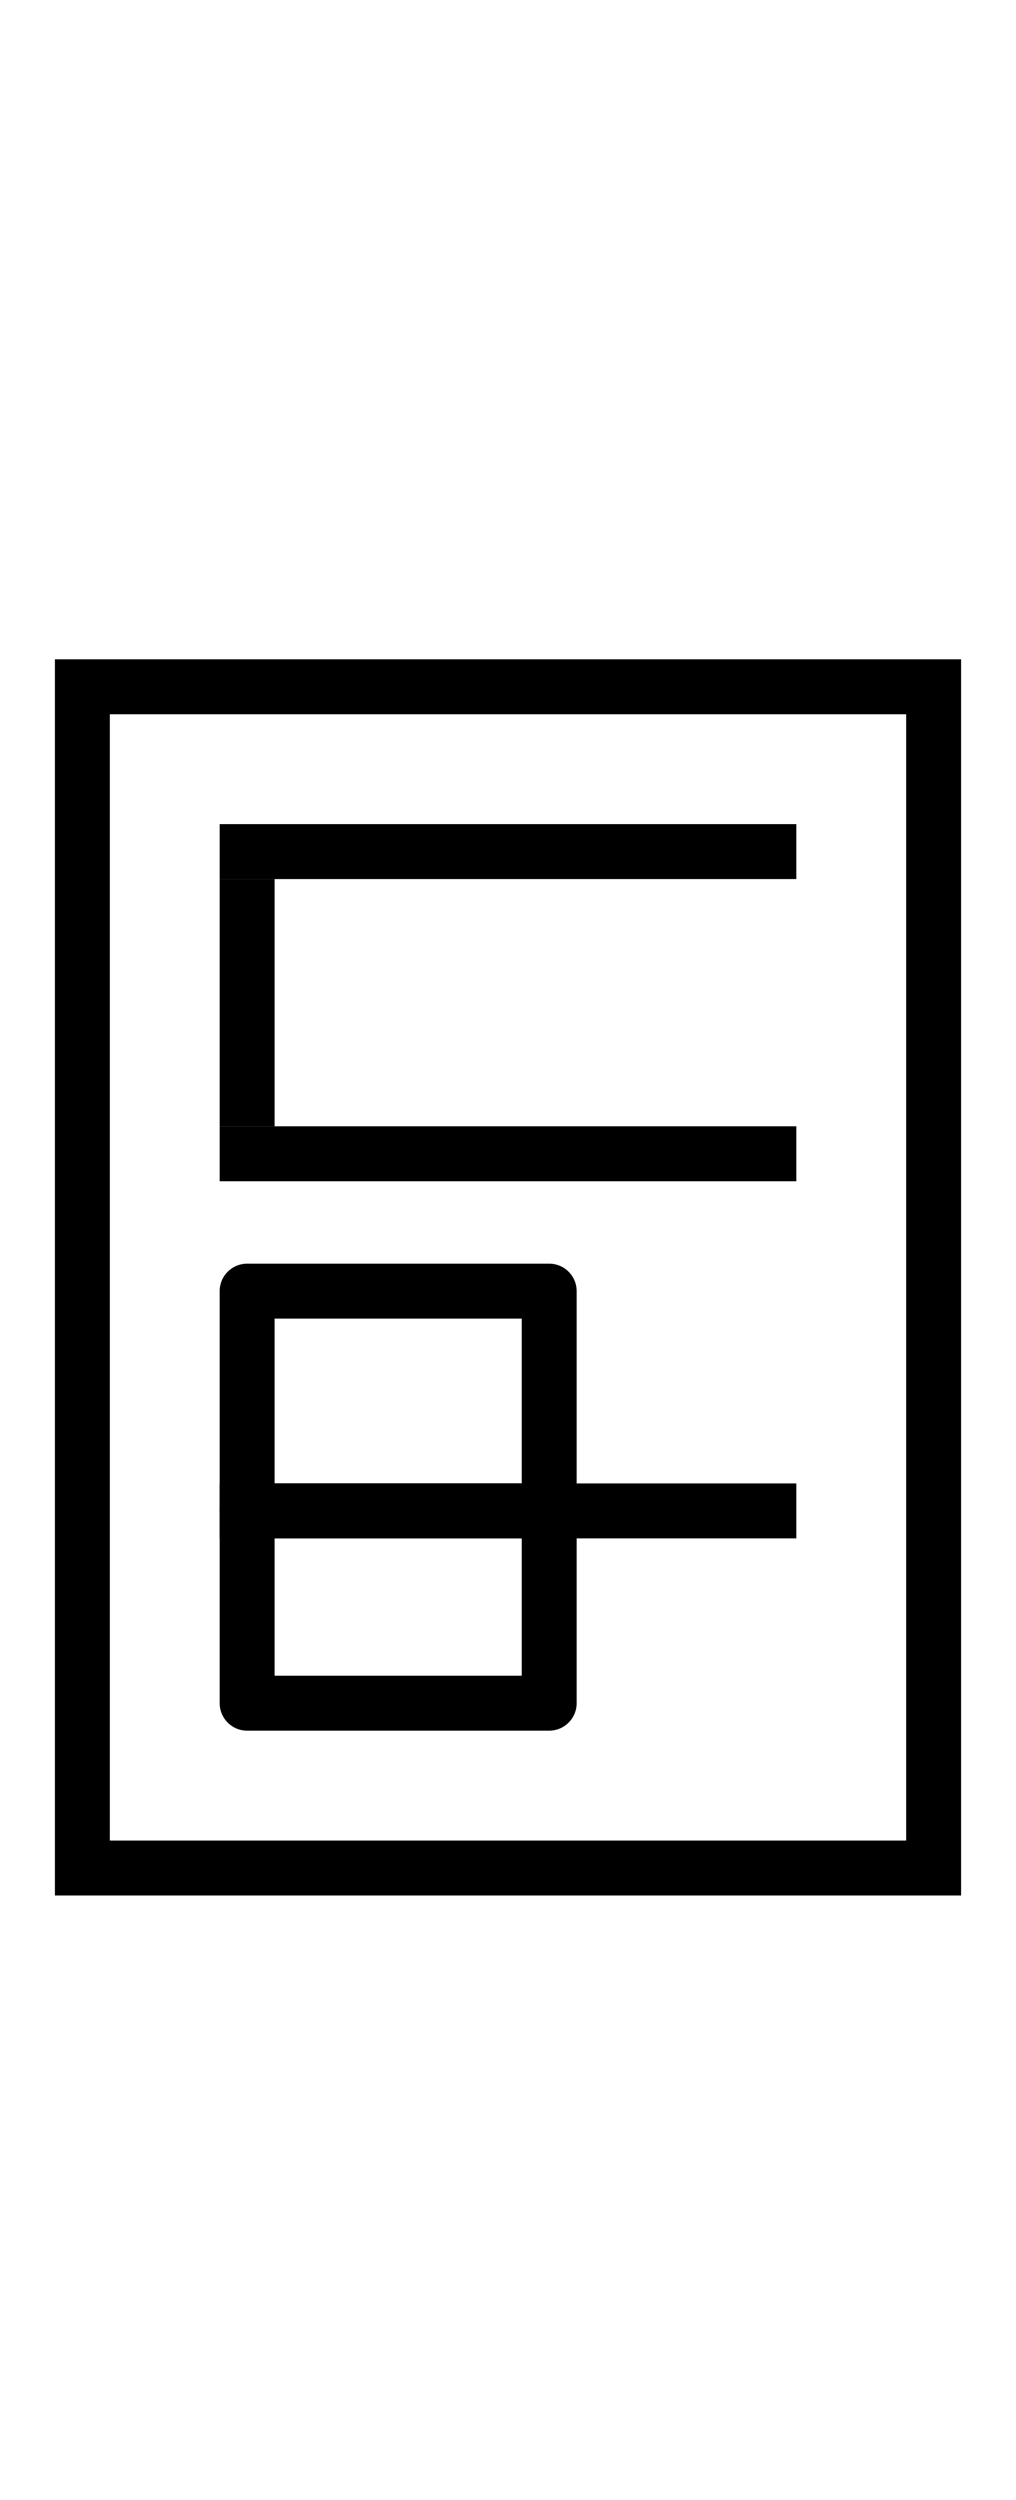 <svg width="37" height="91" viewBox="0 0 37 91" fill="none" xmlns="http://www.w3.org/2000/svg">
<g clip-path="url(#clip0_3_553)">
<path fill-rule="evenodd" clip-rule="evenodd" d="M4 26L4 67H33V26H4ZM2 69H35V24H2L2 69Z" fill="black"/>
<path fill-rule="evenodd" clip-rule="evenodd" d="M8 54H29V56H8V54Z" fill="black"/>
<path fill-rule="evenodd" clip-rule="evenodd" d="M8 41H29V43H8V41Z" fill="black"/>
<path fill-rule="evenodd" clip-rule="evenodd" d="M10 32V41H8V32H10Z" fill="black"/>
<path fill-rule="evenodd" clip-rule="evenodd" d="M8 30H29V32H8V30Z" fill="black"/>
<path fill-rule="evenodd" clip-rule="evenodd" d="M10 54H19V48H10V54ZM8 55C8 55.552 8.448 56 9 56H20C20.552 56 21 55.552 21 55V47C21 46.448 20.552 46 20 46H9C8.448 46 8 46.448 8 47V55Z" fill="black"/>
<path fill-rule="evenodd" clip-rule="evenodd" d="M10 61H19V56H10V61ZM8 62C8 62.552 8.448 63 9 63H20C20.552 63 21 62.552 21 62V55C21 54.448 20.552 54 20 54H9C8.448 54 8 54.448 8 55V62Z" fill="black"/>
</g>
<defs>
<clipPath id="clip0_3_553">
<rect width="91" height="37" fill="white" transform="translate(0 91) rotate(-90)"/>
</clipPath>
</defs>
</svg>
